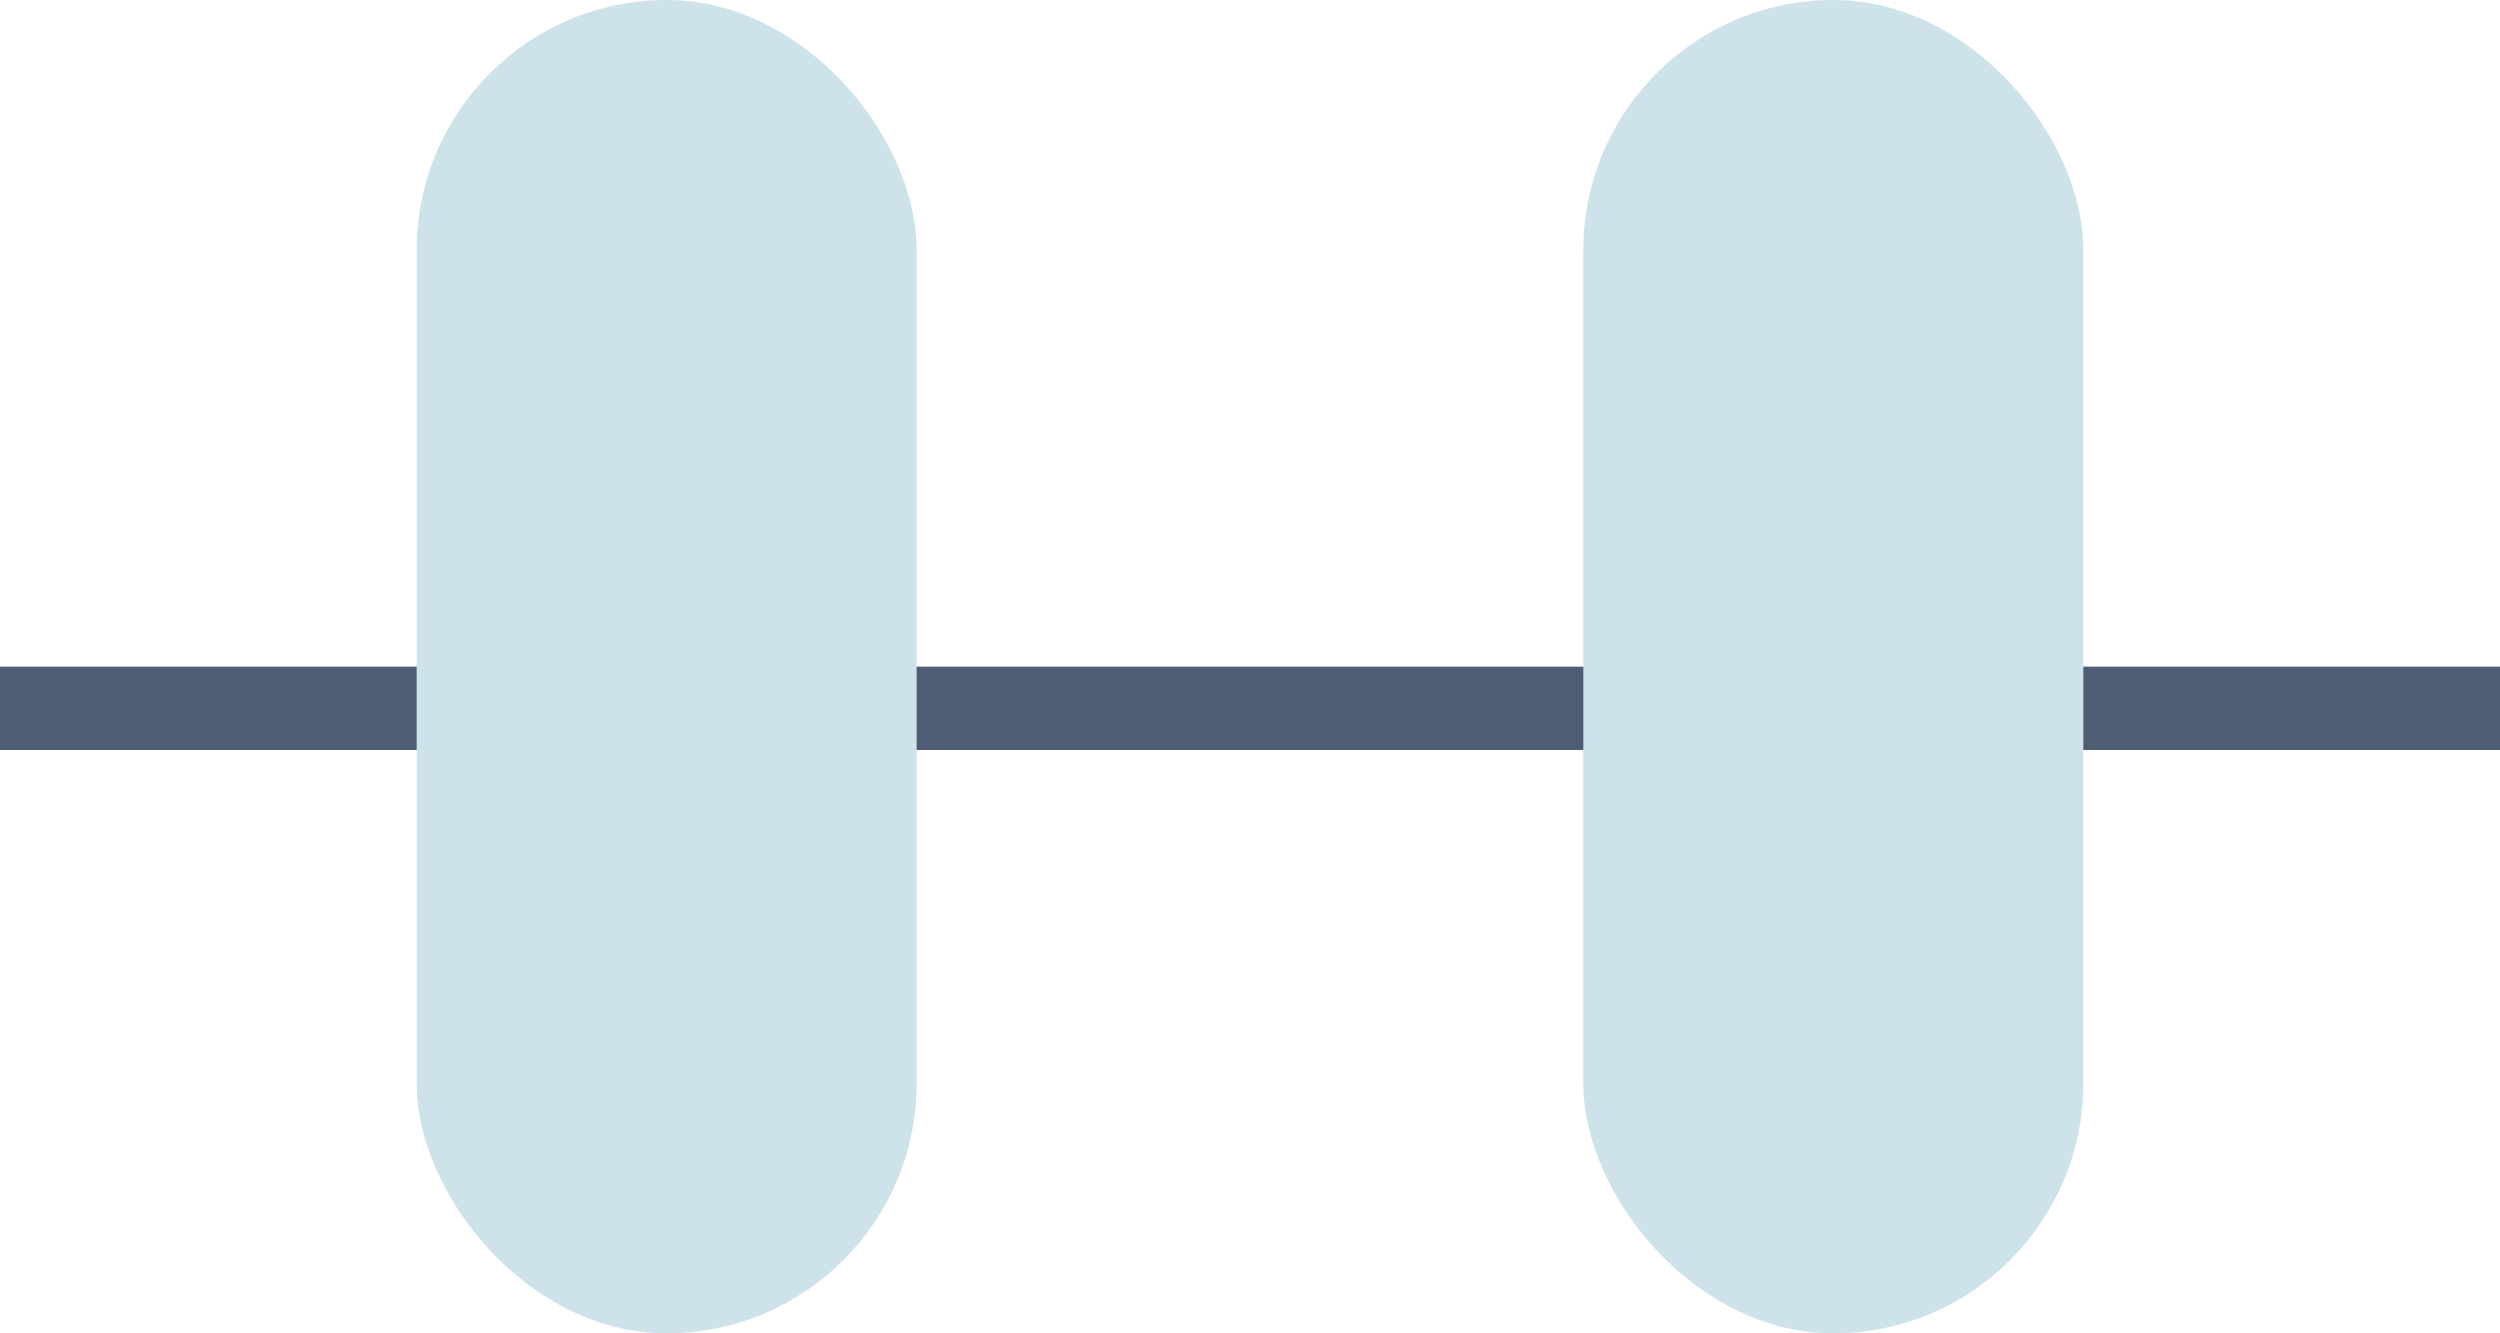 <svg width="30" height="16" xmlns="http://www.w3.org/2000/svg"><g fill="none" fill-rule="evenodd"><path fill="#4F5D74" d="M0 8h122v1H0zM173 8h122v1H173z"/><g transform="translate(5)" fill="#CEE3E9"><rect width="6" height="16" rx="3"/><rect x="14" width="6" height="16" rx="3"/></g></g></svg>
